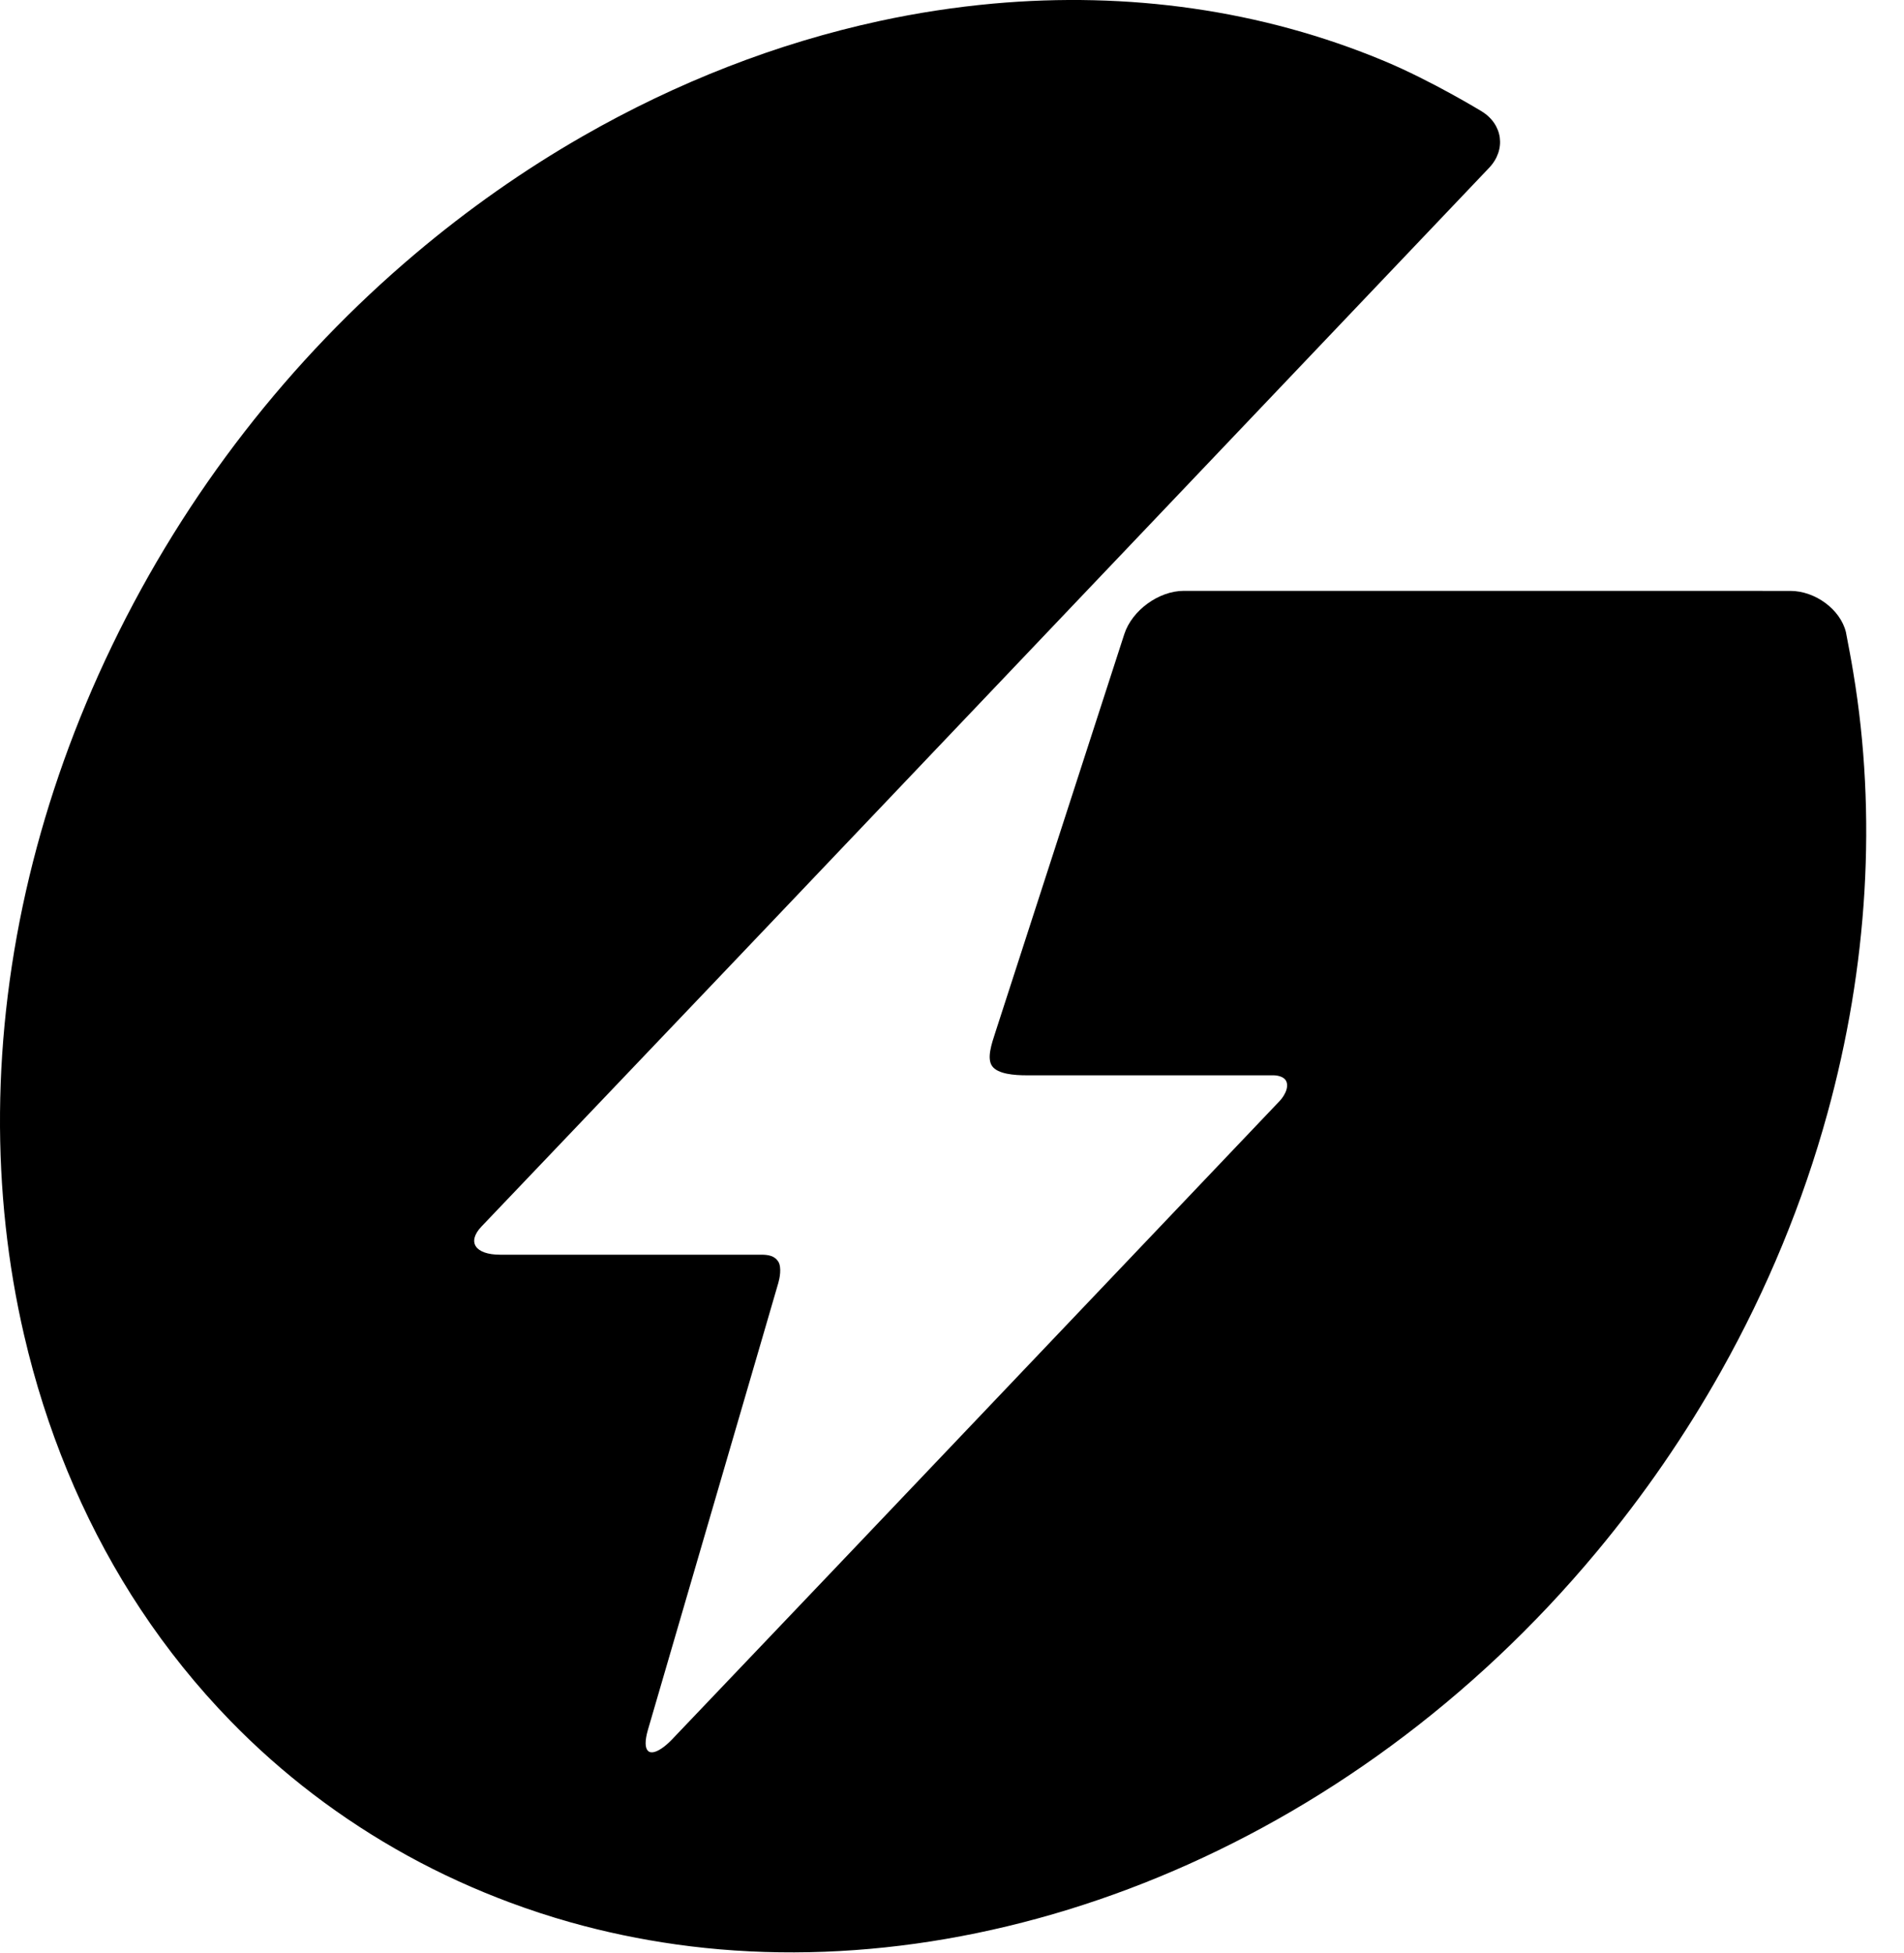 <svg width="39" height="40" viewBox="0 0 39 40" fill="none" xmlns="http://www.w3.org/2000/svg">
<path d="M37.961 13.773C37.939 13.639 37.916 13.506 37.891 13.373C37.81 12.945 37.81 12.945 37.81 12.945C37.696 12.482 37.184 12.103 36.672 12.102L24.248 12.101C23.736 12.101 23.187 12.5 23.029 12.988L20.39 21.137C20.312 21.377 20.209 21.674 20.322 21.834C20.439 21.998 20.775 22.023 21.034 22.023H26.092C26.092 22.023 26.329 22.021 26.36 22.185C26.394 22.36 26.213 22.547 26.213 22.547L17.297 31.918C16.985 32.246 16.44 32.818 16.087 33.188L13.8 35.588C13.8 35.588 13.753 35.641 13.698 35.691C13.667 35.72 13.637 35.745 13.608 35.768C13.291 36.014 13.141 35.877 13.272 35.426L14.436 31.438C14.58 30.946 14.815 30.141 14.958 29.649L15.625 27.365C15.736 26.982 15.863 26.547 15.943 26.273C15.966 26.195 16.019 25.956 15.939 25.834C15.863 25.719 15.736 25.697 15.592 25.697C15.437 25.697 15.254 25.697 15.062 25.697H10.245C9.732 25.697 9.56 25.438 9.862 25.12C10.165 24.803 10.701 24.24 11.055 23.869L14.8 19.94C15.154 19.569 15.698 18.997 16.01 18.669C16.322 18.341 16.867 17.769 17.22 17.397L17.852 16.733C18.206 16.361 18.784 15.753 19.137 15.382L20.435 14.018C20.788 13.647 21.343 13.064 21.668 12.722C21.993 12.381 22.344 12.012 22.448 11.902C22.552 11.793 22.926 11.4 23.28 11.028L30.5 3.439C30.854 3.068 30.785 2.546 30.347 2.279C30.347 2.279 29.326 1.656 28.357 1.251C25.838 0.199 23.103 -0.175 20.341 0.074C19.562 0.145 18.783 0.264 18.008 0.432C15.916 0.885 13.868 1.683 11.94 2.788C10.736 3.478 9.585 4.286 8.502 5.201C5.953 7.354 3.813 10.076 2.293 13.228C1.538 14.793 0.981 16.375 0.604 17.94C-0.185 21.221 -0.179 24.443 0.493 27.342C0.94 29.271 1.683 31.07 2.691 32.668C2.753 32.765 2.816 32.862 2.879 32.958C3.422 33.778 4.038 34.544 4.723 35.248C5.768 36.321 6.98 37.253 8.351 38.007C9.035 38.383 9.737 38.701 10.452 38.967C10.858 39.118 11.268 39.252 11.683 39.369C12.393 39.569 13.116 39.719 13.845 39.822C20.201 40.718 27.592 37.921 32.699 31.789C33.677 30.616 34.528 29.375 35.252 28.086C36.202 26.394 36.931 24.62 37.429 22.811C37.845 21.303 38.1 19.773 38.19 18.251C38.279 16.737 38.205 15.234 37.961 13.773Z" fill="#000000"/>
</svg>
